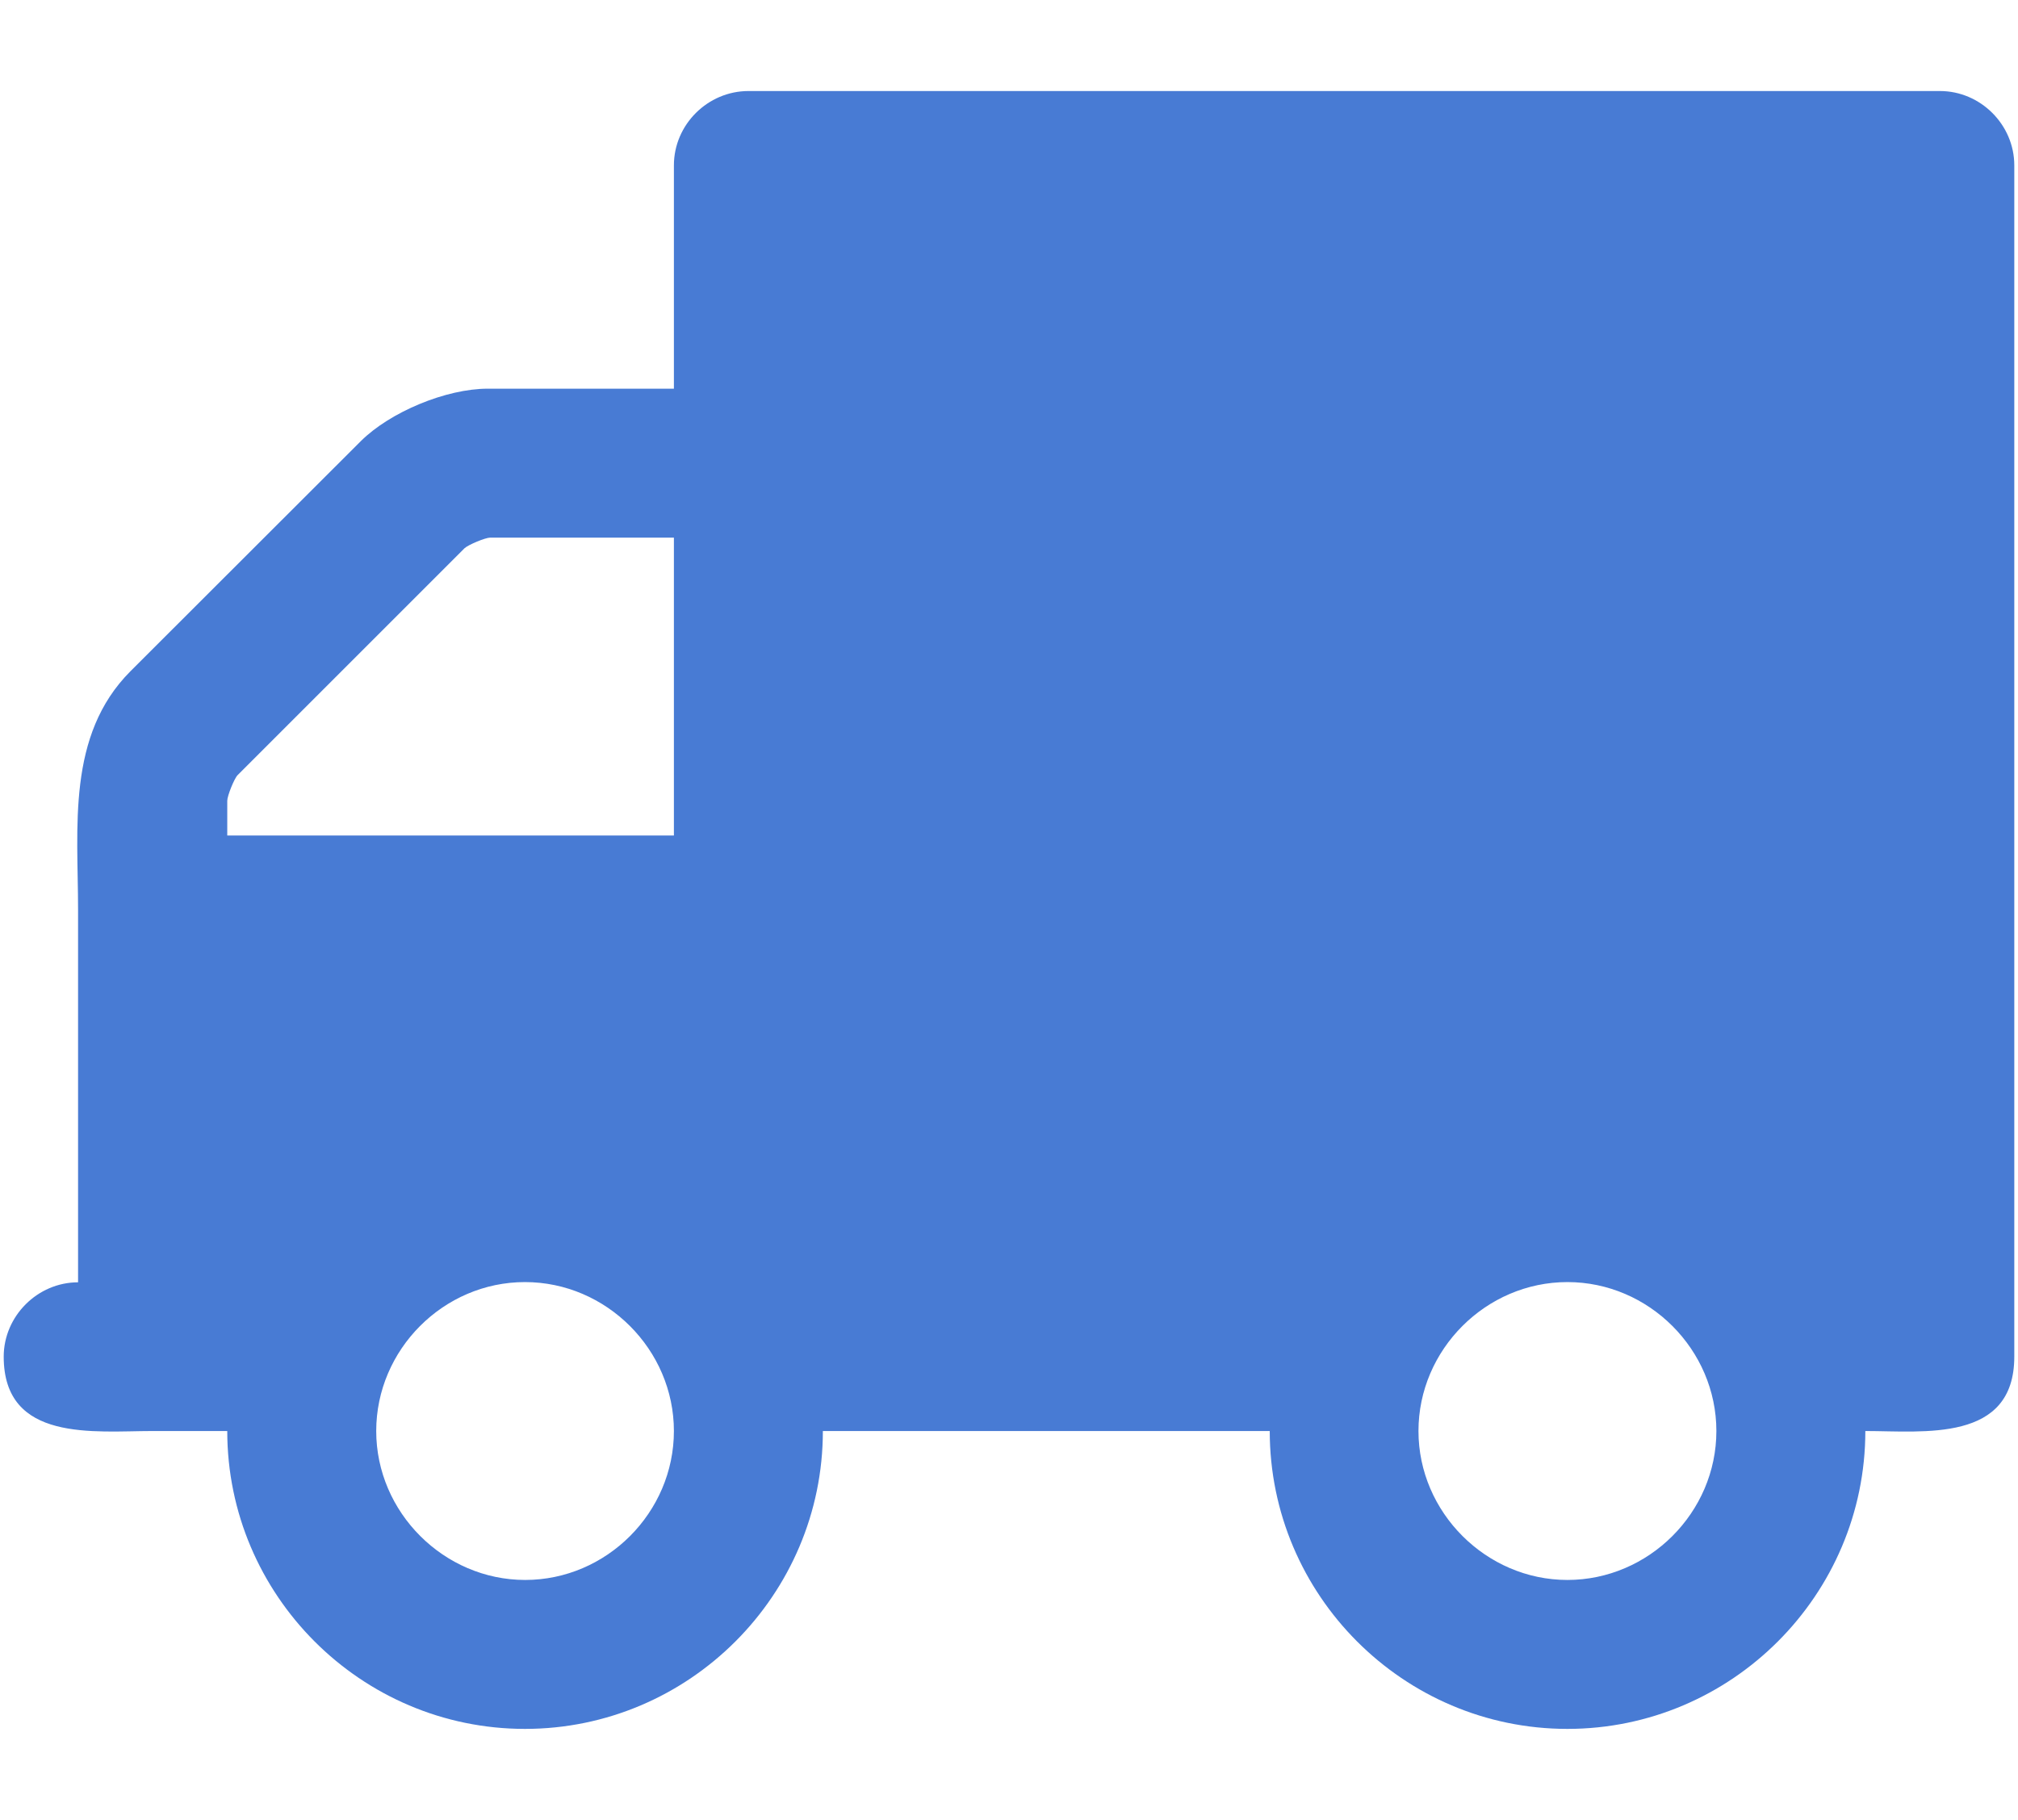 <?xml version="1.0" encoding="utf-8"?>
<!-- Generator: Adobe Illustrator 22.0.1, SVG Export Plug-In . SVG Version: 6.00 Build 0)  -->
<svg version="1.1" id="Calque_1" xmlns="http://www.w3.org/2000/svg" xmlns:xlink="http://www.w3.org/1999/xlink" x="0px" y="0px"
	 viewBox="0 0 871.1 785.7" style="enable-background:new 0 0 871.1 785.7;" xml:space="preserve">
<style type="text/css">
	.st0{fill:#487BD4;}
</style>
<path class="st0" d="M290.9,617.8c0-35.1-29.1-64.3-64.3-64.3s-64.2,29.2-64.2,64.3s29.2,64.3,64.3,64.3S290.9,653,290.9,617.8z
	 M98.1,360.7h192.8V232.1h-79.3c-2.1,0-9.5,3.1-11.1,4.6l-97.9,97.9c-1.5,1.5-4.5,9-4.5,11.1L98.1,360.7L98.1,360.7z M740.9,617.8
	c0-35.1-29.1-64.3-64.3-64.3s-64.3,29.2-64.3,64.3s29.2,64.3,64.3,64.3S740.9,653,740.9,617.8z M869.5,71.4v514.3
	c0,37.2-39.1,32.1-64.3,32.1c0,70.8-57.8,128.6-128.6,128.6s-128.5-57.8-128.5-128.6H355.2c0,70.8-57.8,128.6-128.6,128.6
	S98.1,688.6,98.1,617.8H65.9c-25.1,0-64.3,5-64.3-32.1c0-17.5,14.6-32.1,32.1-32.1V392.8c0-35.6-5-75.3,22.6-103l99.5-99.4
	c12.6-12.5,36.7-22.6,54.8-22.6h80.3V71.4c0-17.6,14.6-32.1,32.2-32.1h514.3C854.9,39.3,869.5,53.8,869.5,71.4L869.5,71.4z"/>
</svg>
